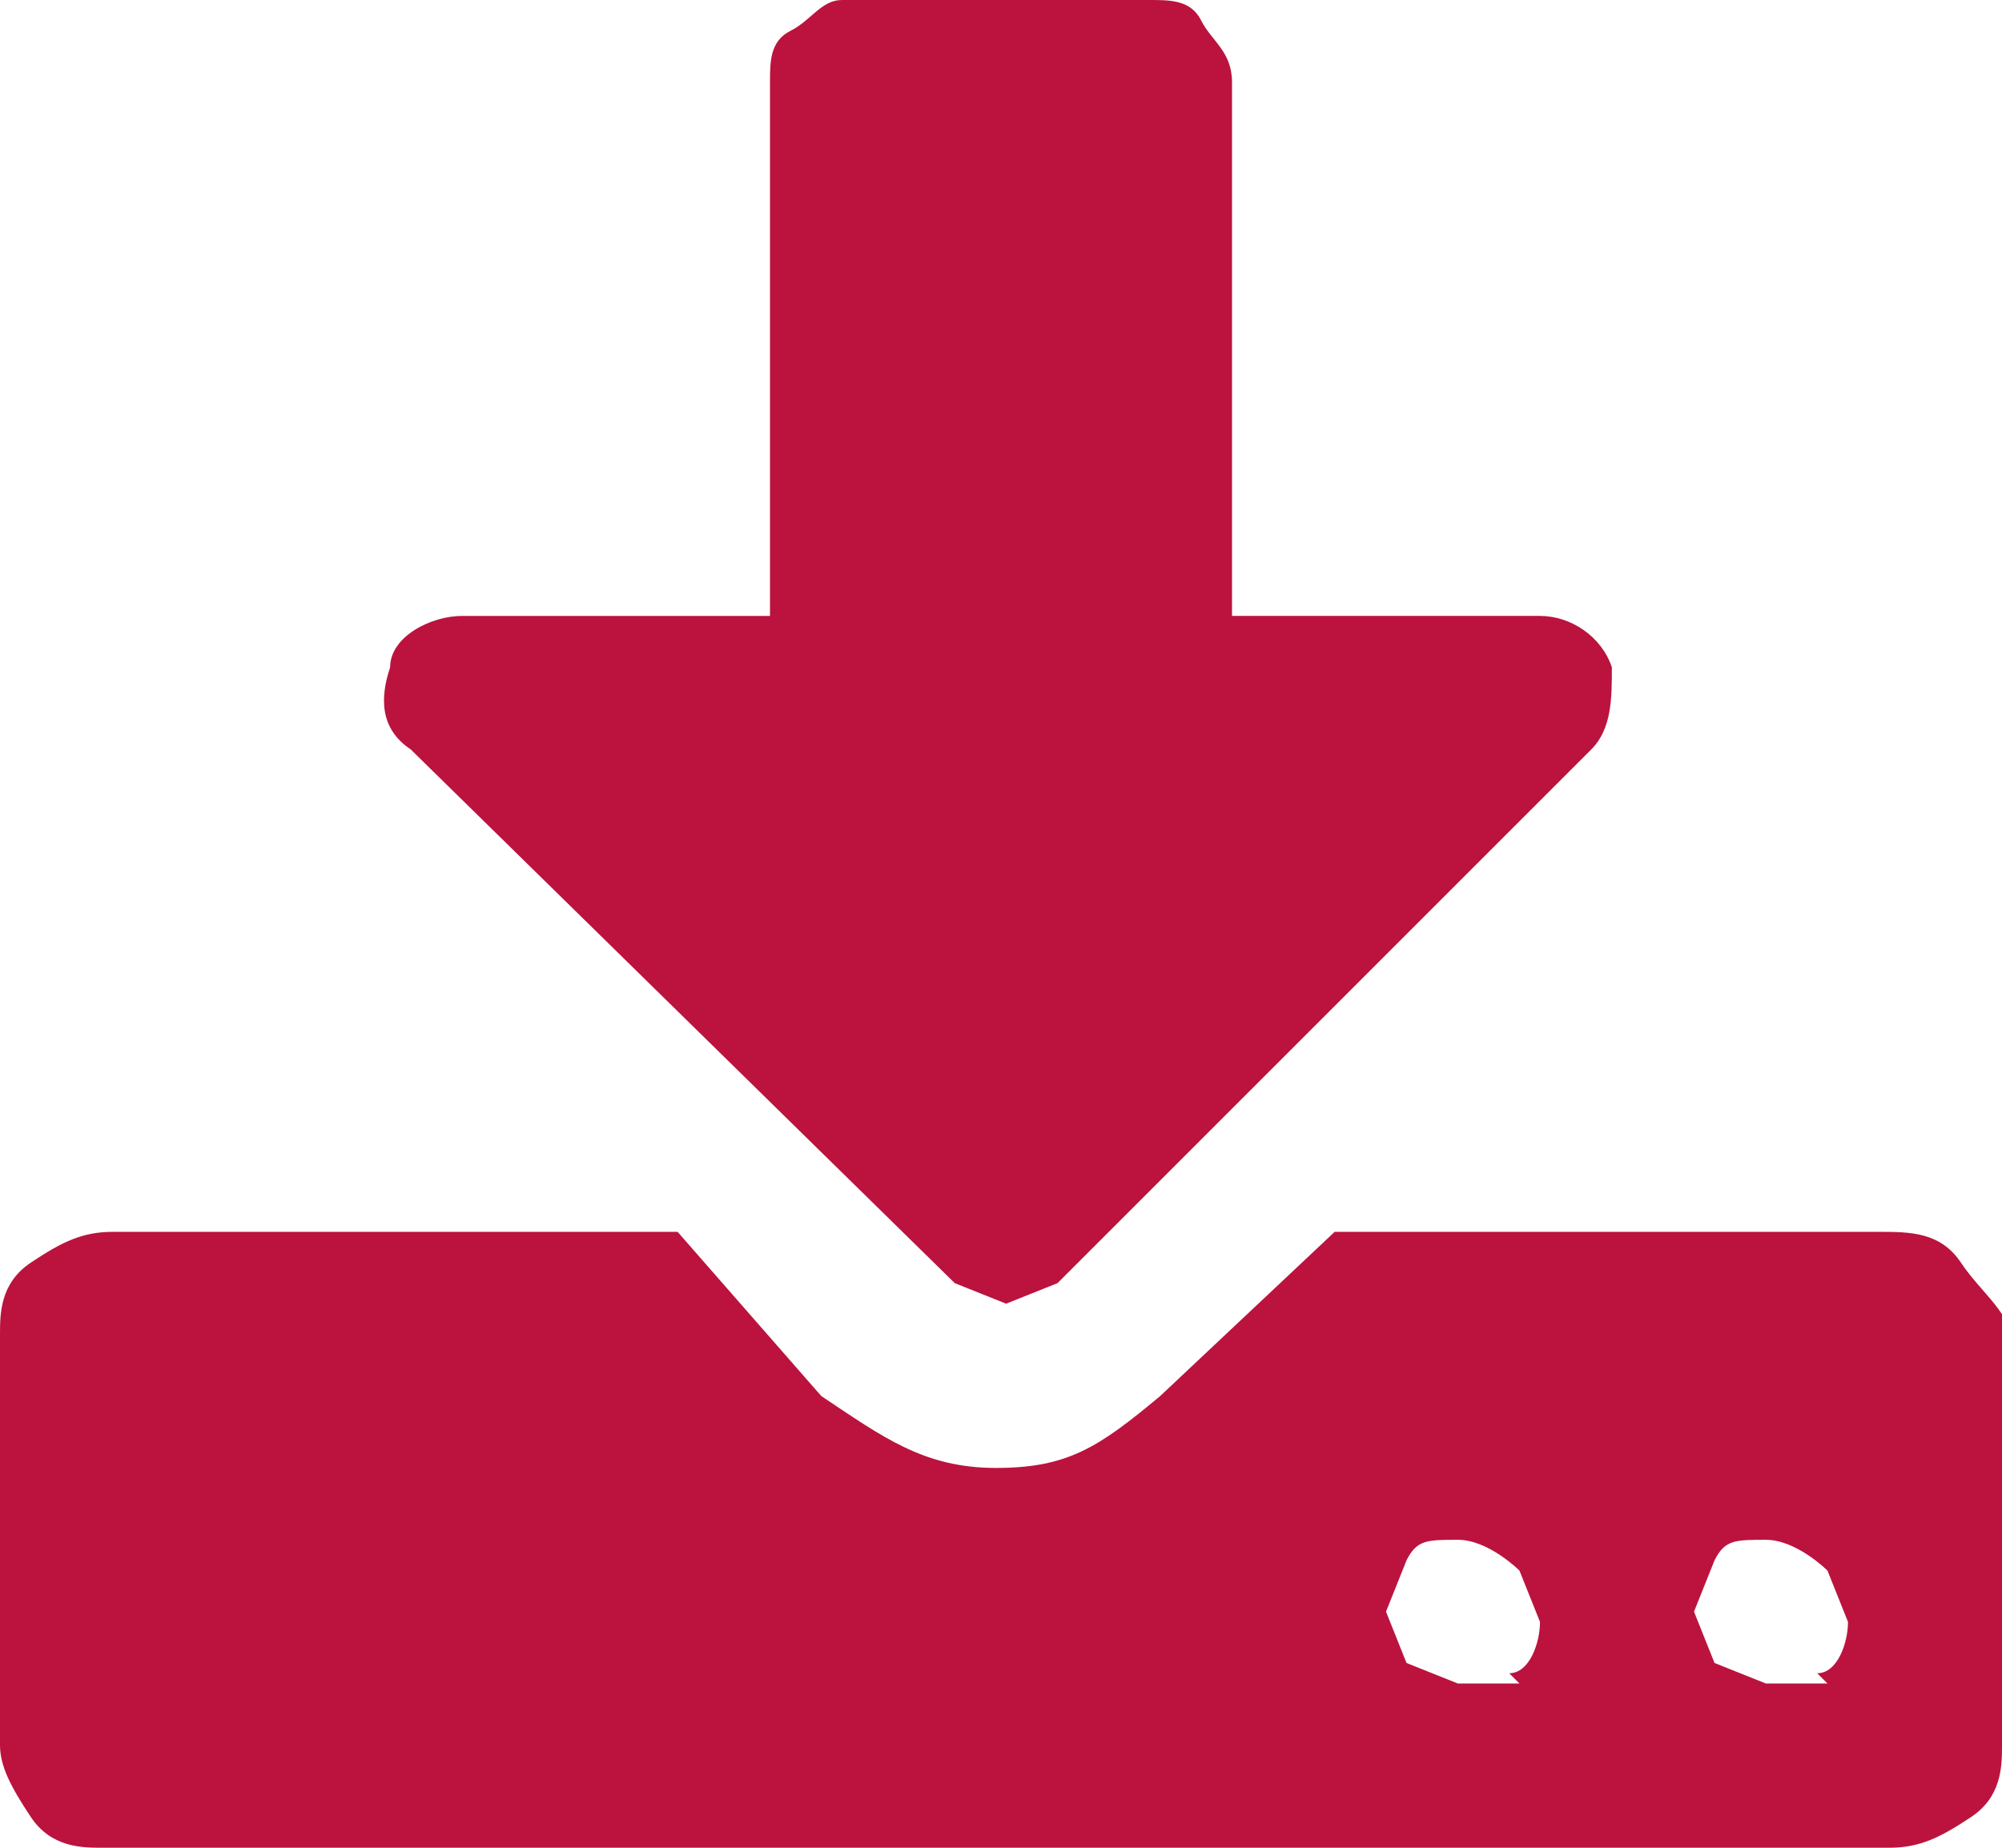 <svg id="Vrstva_1" xmlns="http://www.w3.org/2000/svg" viewBox="0 0 19.5 18"><style>.st0{fill:#bb133e}</style><path class="st0" d="M19.5 13v4c0 .2 0 .5-.3.7s-.5.3-.8.3H1c-.2 0-.5 0-.7-.3S0 17.2 0 17v-4c0-.2 0-.5.3-.7s.5-.3.8-.3h5.5L8 13.6c.6.4 1 .7 1.7.7s1-.2 1.6-.7L13 12h5.3c.3 0 .6 0 .8.3s.5.5.5.8zm-3.8-6.5c0 .3 0 .6-.2.8l-5.2 5.2-.5.2-.5-.2L4 7.3c-.3-.2-.3-.5-.2-.8 0-.3.4-.5.7-.5h3V.8c0-.2 0-.4.2-.5S8 0 8.2 0h3c.2 0 .4 0 .5.2s.3.3.3.6V6h3c.3 0 .6.2.7.5zm-1 9.8c.2 0 .3-.3.3-.5l-.2-.5s-.3-.3-.6-.3-.4 0-.5.2l-.2.5.2.5.5.2h.6zm3 0c.2 0 .3-.3.3-.5l-.2-.5s-.3-.3-.6-.3-.4 0-.5.2l-.2.5.2.5.5.2h.6z"/></svg>